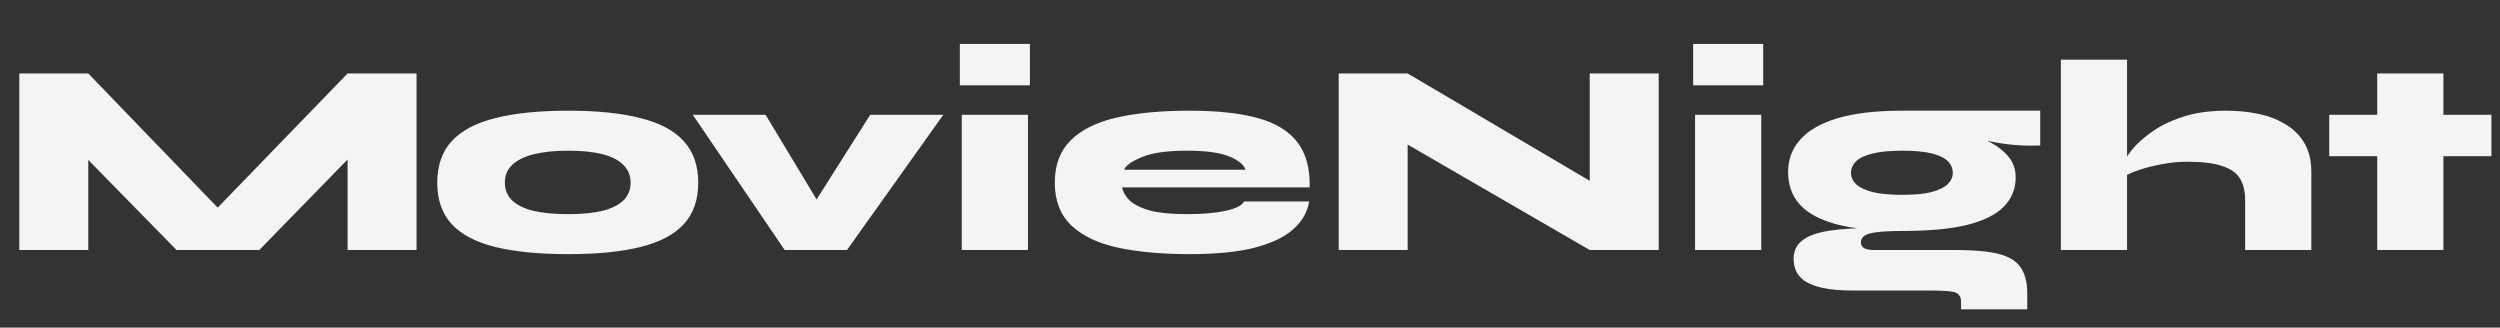 <svg width="290" height="38" viewBox="0 0 290 38" fill="none" xmlns="http://www.w3.org/2000/svg">
<rect x="0" y="0" width="290" height="38" fill="#333333" stroke="none"/>
<path d="M27.648 26.568H22.848L40.32 8.52H48.32V29H40.32V15.048L42.72 16.04L30.08 29H20.48L7.808 16.072L10.24 15.08V29H2.24V8.52H10.24L27.648 26.568ZM65.922 29.48C62.531 29.48 59.704 29.203 57.443 28.648C55.203 28.093 53.517 27.208 52.386 25.992C51.277 24.776 50.722 23.176 50.722 21.192C50.722 19.208 51.277 17.608 52.386 16.392C53.517 15.155 55.203 14.259 57.443 13.704C59.704 13.128 62.531 12.84 65.922 12.84C69.293 12.84 72.088 13.128 74.306 13.704C76.546 14.259 78.221 15.155 79.331 16.392C80.44 17.608 80.995 19.208 80.995 21.192C80.995 23.176 80.44 24.776 79.331 25.992C78.221 27.208 76.546 28.093 74.306 28.648C72.088 29.203 69.293 29.48 65.922 29.48ZM65.922 24.84C67.501 24.84 68.824 24.712 69.891 24.456C70.957 24.179 71.768 23.773 72.323 23.24C72.877 22.685 73.154 22.003 73.154 21.192C73.154 20.381 72.877 19.699 72.323 19.144C71.789 18.589 70.989 18.173 69.922 17.896C68.856 17.619 67.522 17.48 65.922 17.48C64.344 17.48 63 17.619 61.891 17.896C60.803 18.173 59.971 18.589 59.395 19.144C58.84 19.677 58.562 20.36 58.562 21.192C58.562 22.003 58.84 22.685 59.395 23.24C59.949 23.773 60.77 24.179 61.858 24.456C62.968 24.712 64.323 24.84 65.922 24.84ZM96.525 26.12L92.877 26.056L100.941 13.32H109.421L98.253 29H91.021L80.365 13.32H88.813L96.525 26.12ZM119.468 5.096V9.896H111.34V5.096H119.468ZM111.564 13.32H119.244V29H111.564V13.32ZM144.308 23.368H151.86C151.668 24.605 151.05 25.683 150.004 26.6C148.98 27.517 147.476 28.232 145.492 28.744C143.53 29.235 141.023 29.48 137.972 29.48C134.751 29.48 131.967 29.224 129.62 28.712C127.295 28.2 125.503 27.336 124.244 26.12C122.986 24.904 122.356 23.261 122.356 21.192C122.356 19.144 122.964 17.512 124.18 16.296C125.418 15.059 127.199 14.173 129.524 13.64C131.85 13.107 134.666 12.84 137.972 12.84C141.215 12.84 143.871 13.128 145.94 13.704C148.01 14.28 149.535 15.219 150.516 16.52C151.498 17.8 151.967 19.539 151.924 21.736H130.164C130.271 22.291 130.57 22.803 131.06 23.272C131.572 23.741 132.351 24.125 133.396 24.424C134.463 24.701 135.882 24.84 137.652 24.84C139.487 24.84 140.991 24.712 142.164 24.456C143.359 24.2 144.074 23.837 144.308 23.368ZM137.652 17.48C135.391 17.48 133.663 17.725 132.468 18.216C131.295 18.707 130.602 19.197 130.388 19.688H144.468C144.319 19.133 143.722 18.632 142.676 18.184C141.631 17.715 139.956 17.48 137.652 17.48ZM187.385 22.728L184.409 24.424V8.52H192.409V29H184.409L160.313 15.048L163.289 13.32V29H155.289V8.52H163.289L187.385 22.728ZM204.531 5.096V9.896H196.403V5.096H204.531ZM196.627 13.32H204.307V29H196.627V13.32ZM220.667 26.792C217.637 26.792 215.141 26.547 213.179 26.056C211.216 25.544 209.765 24.787 208.827 23.784C207.888 22.76 207.419 21.48 207.419 19.944C207.419 18.515 207.877 17.277 208.795 16.232C209.712 15.165 211.141 14.333 213.083 13.736C215.045 13.139 217.573 12.84 220.667 12.84C221.285 12.84 221.915 12.84 222.555 12.84C223.195 12.84 223.824 12.84 224.443 12.84H236.667V16.872C235.28 16.936 233.872 16.872 232.443 16.68C231.035 16.467 229.733 16.189 228.539 15.848L228.187 15.368C229.147 15.667 230.053 16.051 230.907 16.52C231.781 16.989 232.485 17.555 233.019 18.216C233.552 18.877 233.819 19.667 233.819 20.584C233.819 21.907 233.36 23.037 232.443 23.976C231.547 24.893 230.128 25.597 228.187 26.088C226.267 26.557 223.76 26.792 220.667 26.792ZM227.483 35.88V35.016C227.483 34.376 227.195 33.992 226.619 33.864C226.064 33.757 225.179 33.704 223.963 33.704H215.035C213.52 33.704 212.293 33.597 211.355 33.384C210.437 33.171 209.733 32.883 209.243 32.52C208.773 32.157 208.453 31.752 208.283 31.304C208.133 30.877 208.059 30.451 208.059 30.024C208.059 29.107 208.4 28.392 209.083 27.88C209.765 27.347 210.811 26.973 212.219 26.76C213.627 26.547 215.419 26.44 217.595 26.44L220.667 26.792C218.875 26.792 217.627 26.888 216.923 27.08C216.219 27.251 215.867 27.603 215.867 28.136C215.867 28.435 216.005 28.659 216.283 28.808C216.56 28.936 216.933 29 217.403 29H226.843C228.955 29 230.619 29.149 231.835 29.448C233.051 29.768 233.904 30.291 234.395 31.016C234.907 31.763 235.163 32.776 235.163 34.056V35.88H227.483ZM220.667 22.6C222.075 22.6 223.205 22.493 224.059 22.28C224.933 22.045 225.563 21.736 225.947 21.352C226.331 20.968 226.523 20.541 226.523 20.072C226.523 19.539 226.331 19.08 225.947 18.696C225.563 18.312 224.944 18.013 224.091 17.8C223.237 17.587 222.096 17.48 220.667 17.48C219.259 17.48 218.117 17.587 217.243 17.8C216.368 18.013 215.728 18.312 215.323 18.696C214.917 19.08 214.715 19.539 214.715 20.072C214.715 20.541 214.907 20.968 215.291 21.352C215.696 21.736 216.336 22.045 217.211 22.28C218.085 22.493 219.237 22.6 220.667 22.6ZM260.435 29V23.176C260.435 22.216 260.243 21.405 259.859 20.744C259.475 20.083 258.792 19.592 257.811 19.272C256.851 18.931 255.485 18.76 253.715 18.76C252.712 18.76 251.731 18.856 250.771 19.048C249.832 19.219 248.979 19.432 248.211 19.688C247.464 19.944 246.867 20.2 246.419 20.456L246.355 18.92C246.44 18.6 246.728 18.12 247.219 17.48C247.731 16.819 248.467 16.136 249.427 15.432C250.387 14.707 251.592 14.099 253.043 13.608C254.515 13.096 256.253 12.84 258.259 12.84C259.517 12.84 260.733 12.957 261.907 13.192C263.08 13.427 264.125 13.821 265.043 14.376C265.981 14.909 266.728 15.635 267.283 16.552C267.837 17.469 268.115 18.611 268.115 19.976V29H260.435ZM239.059 29V6.92H246.739V29H239.059ZM270.189 13.32H289.005V18.12H270.189V13.32ZM275.757 8.52H283.437V29H275.757V8.52Z" fill="#F4F4F4"/>
</svg>
